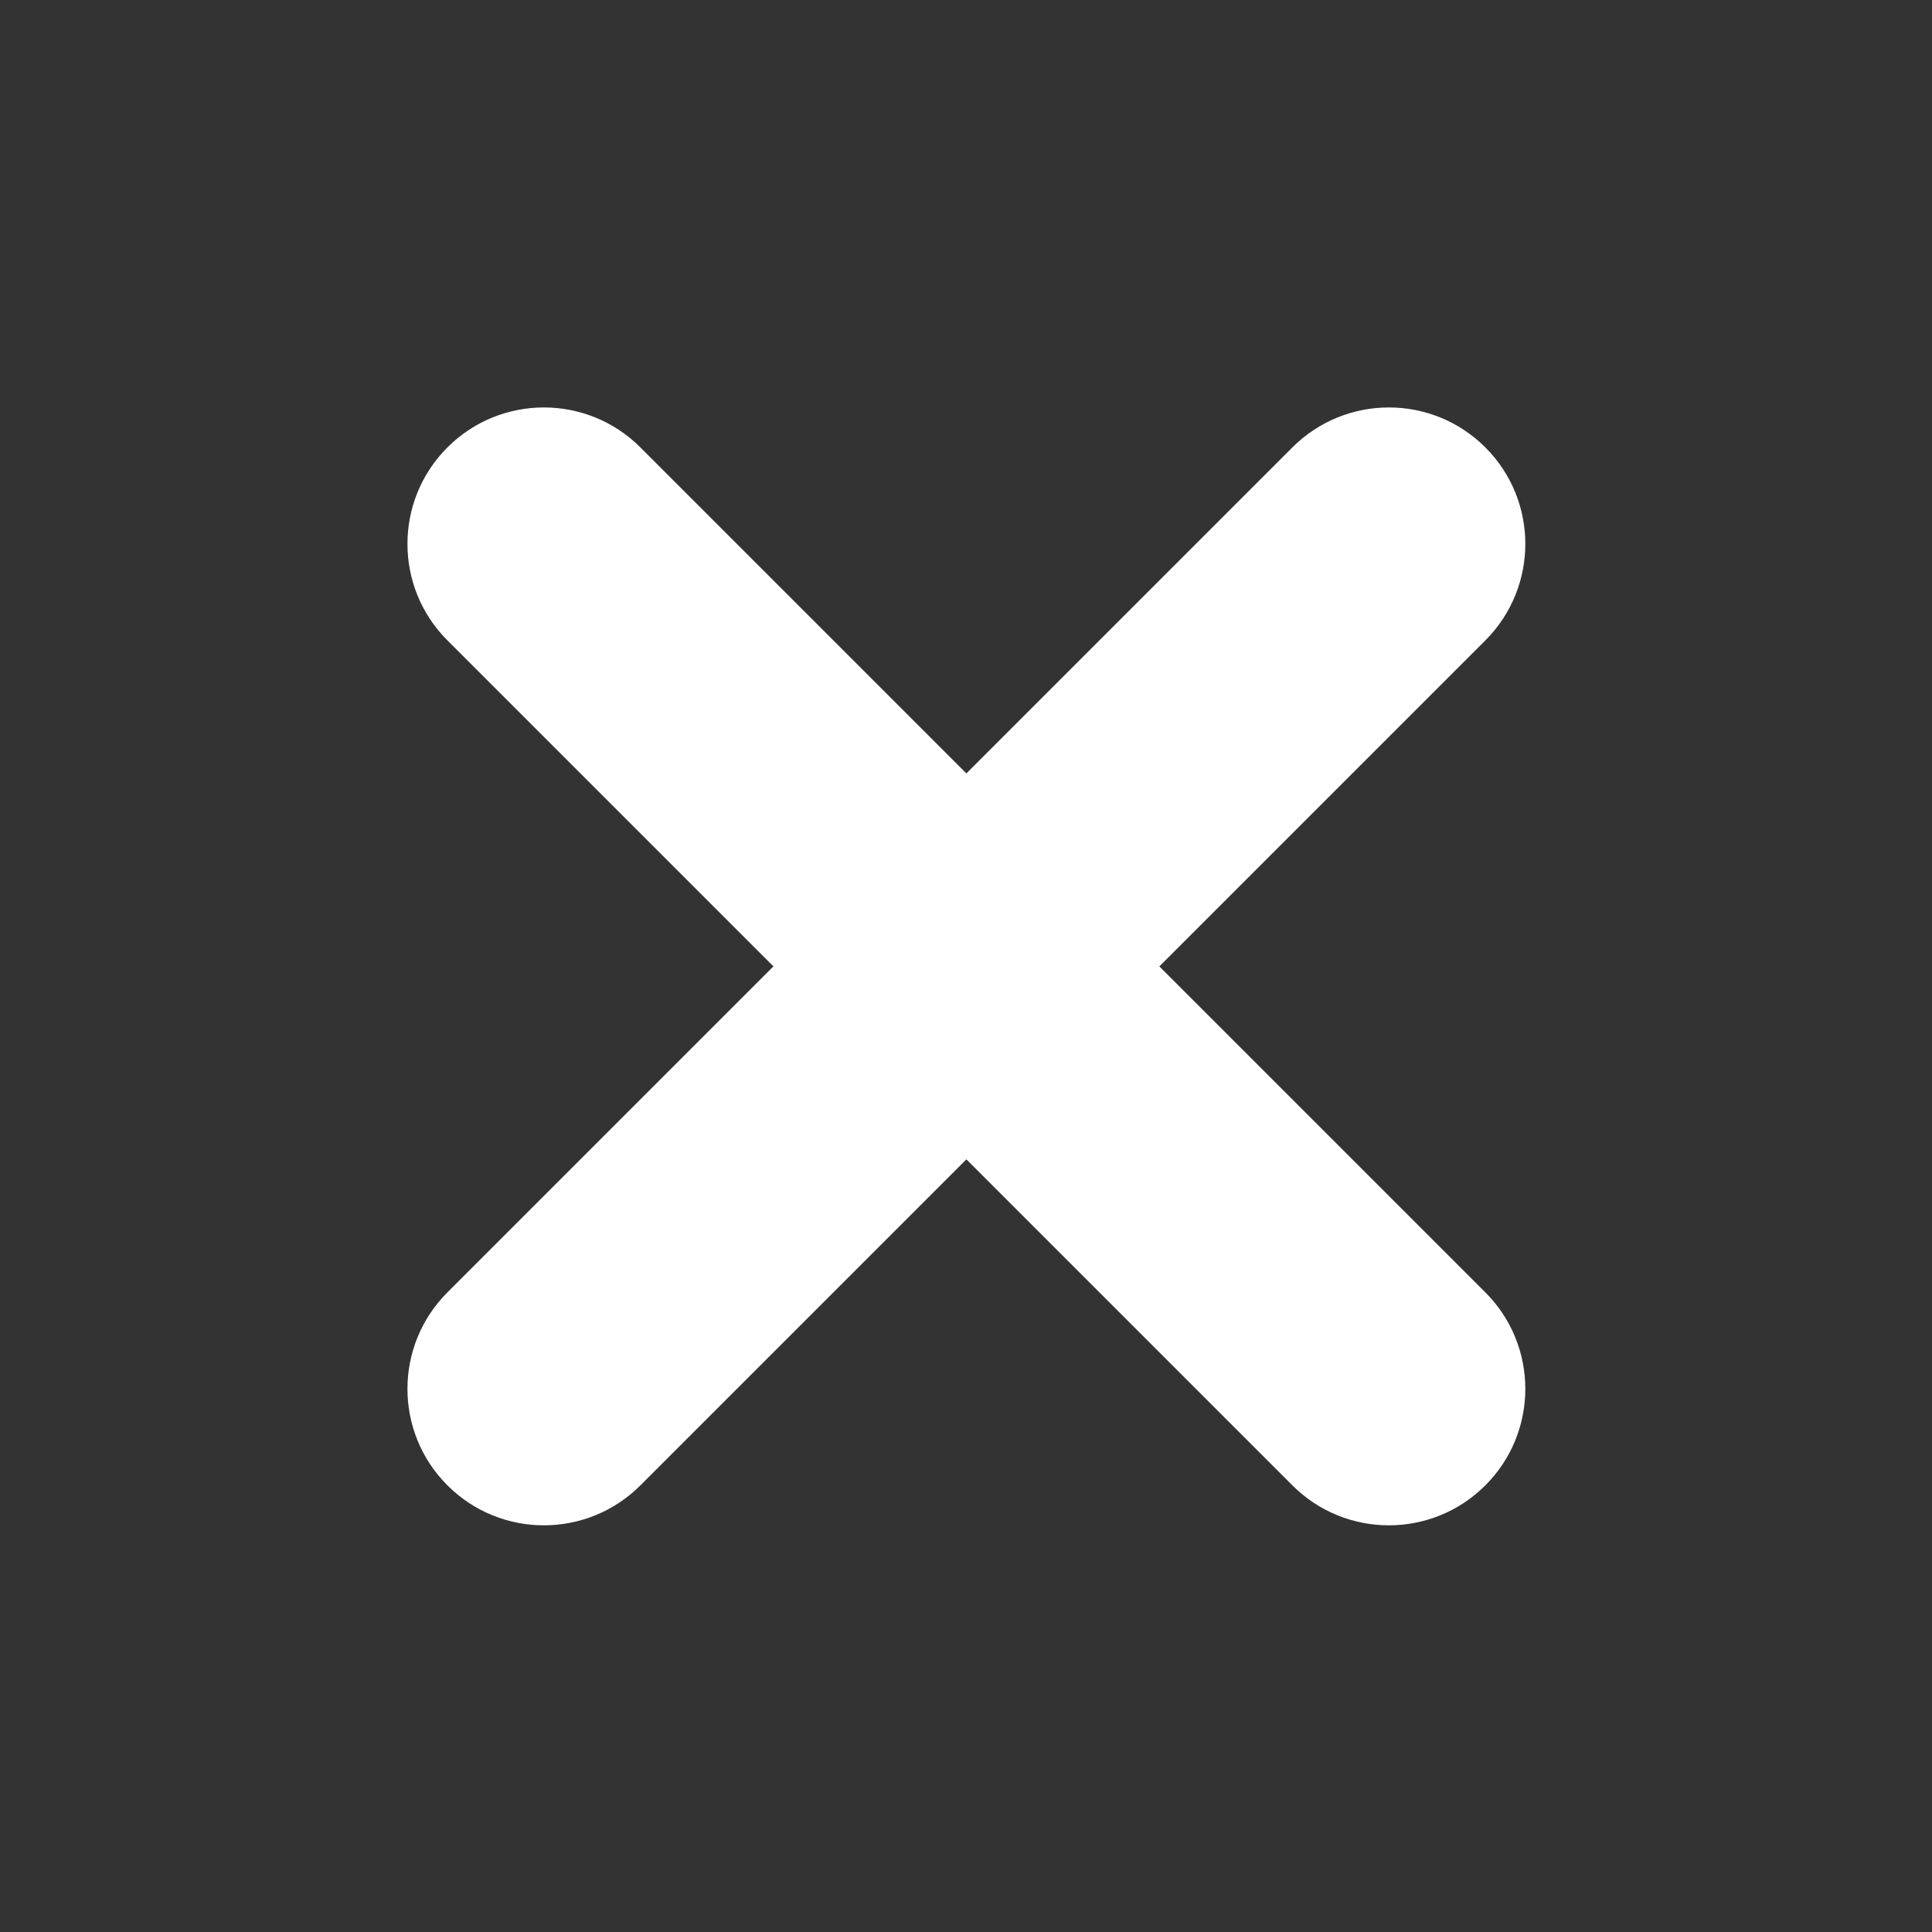 <svg width="1024" height="1024" viewBox="0 0 1024 1024" fill="none" xmlns="http://www.w3.org/2000/svg">
<rect x="0" y="0" width="1024" height="1024" fill="#333333" stroke="none"/>
<path fill-rule="evenodd" clip-rule="evenodd" d="M787.269 787.27C815.514 759.026 815.513 713.233 787.269 684.988L614.486 512.205L787.27 339.422C815.514 311.178 815.514 265.385 787.27 237.141C759.025 208.896 713.232 208.897 684.988 237.141L512.205 409.924L339.422 237.141C311.177 208.896 265.384 208.896 237.14 237.141C208.896 265.385 208.896 311.178 237.14 339.422L409.923 512.205L237.14 684.988C208.896 713.233 208.896 759.026 237.14 787.27C265.385 815.514 311.178 815.514 339.422 787.27L512.205 614.487L684.988 787.27C713.232 815.514 759.025 815.514 787.269 787.27Z" fill="white"/>
</svg>
